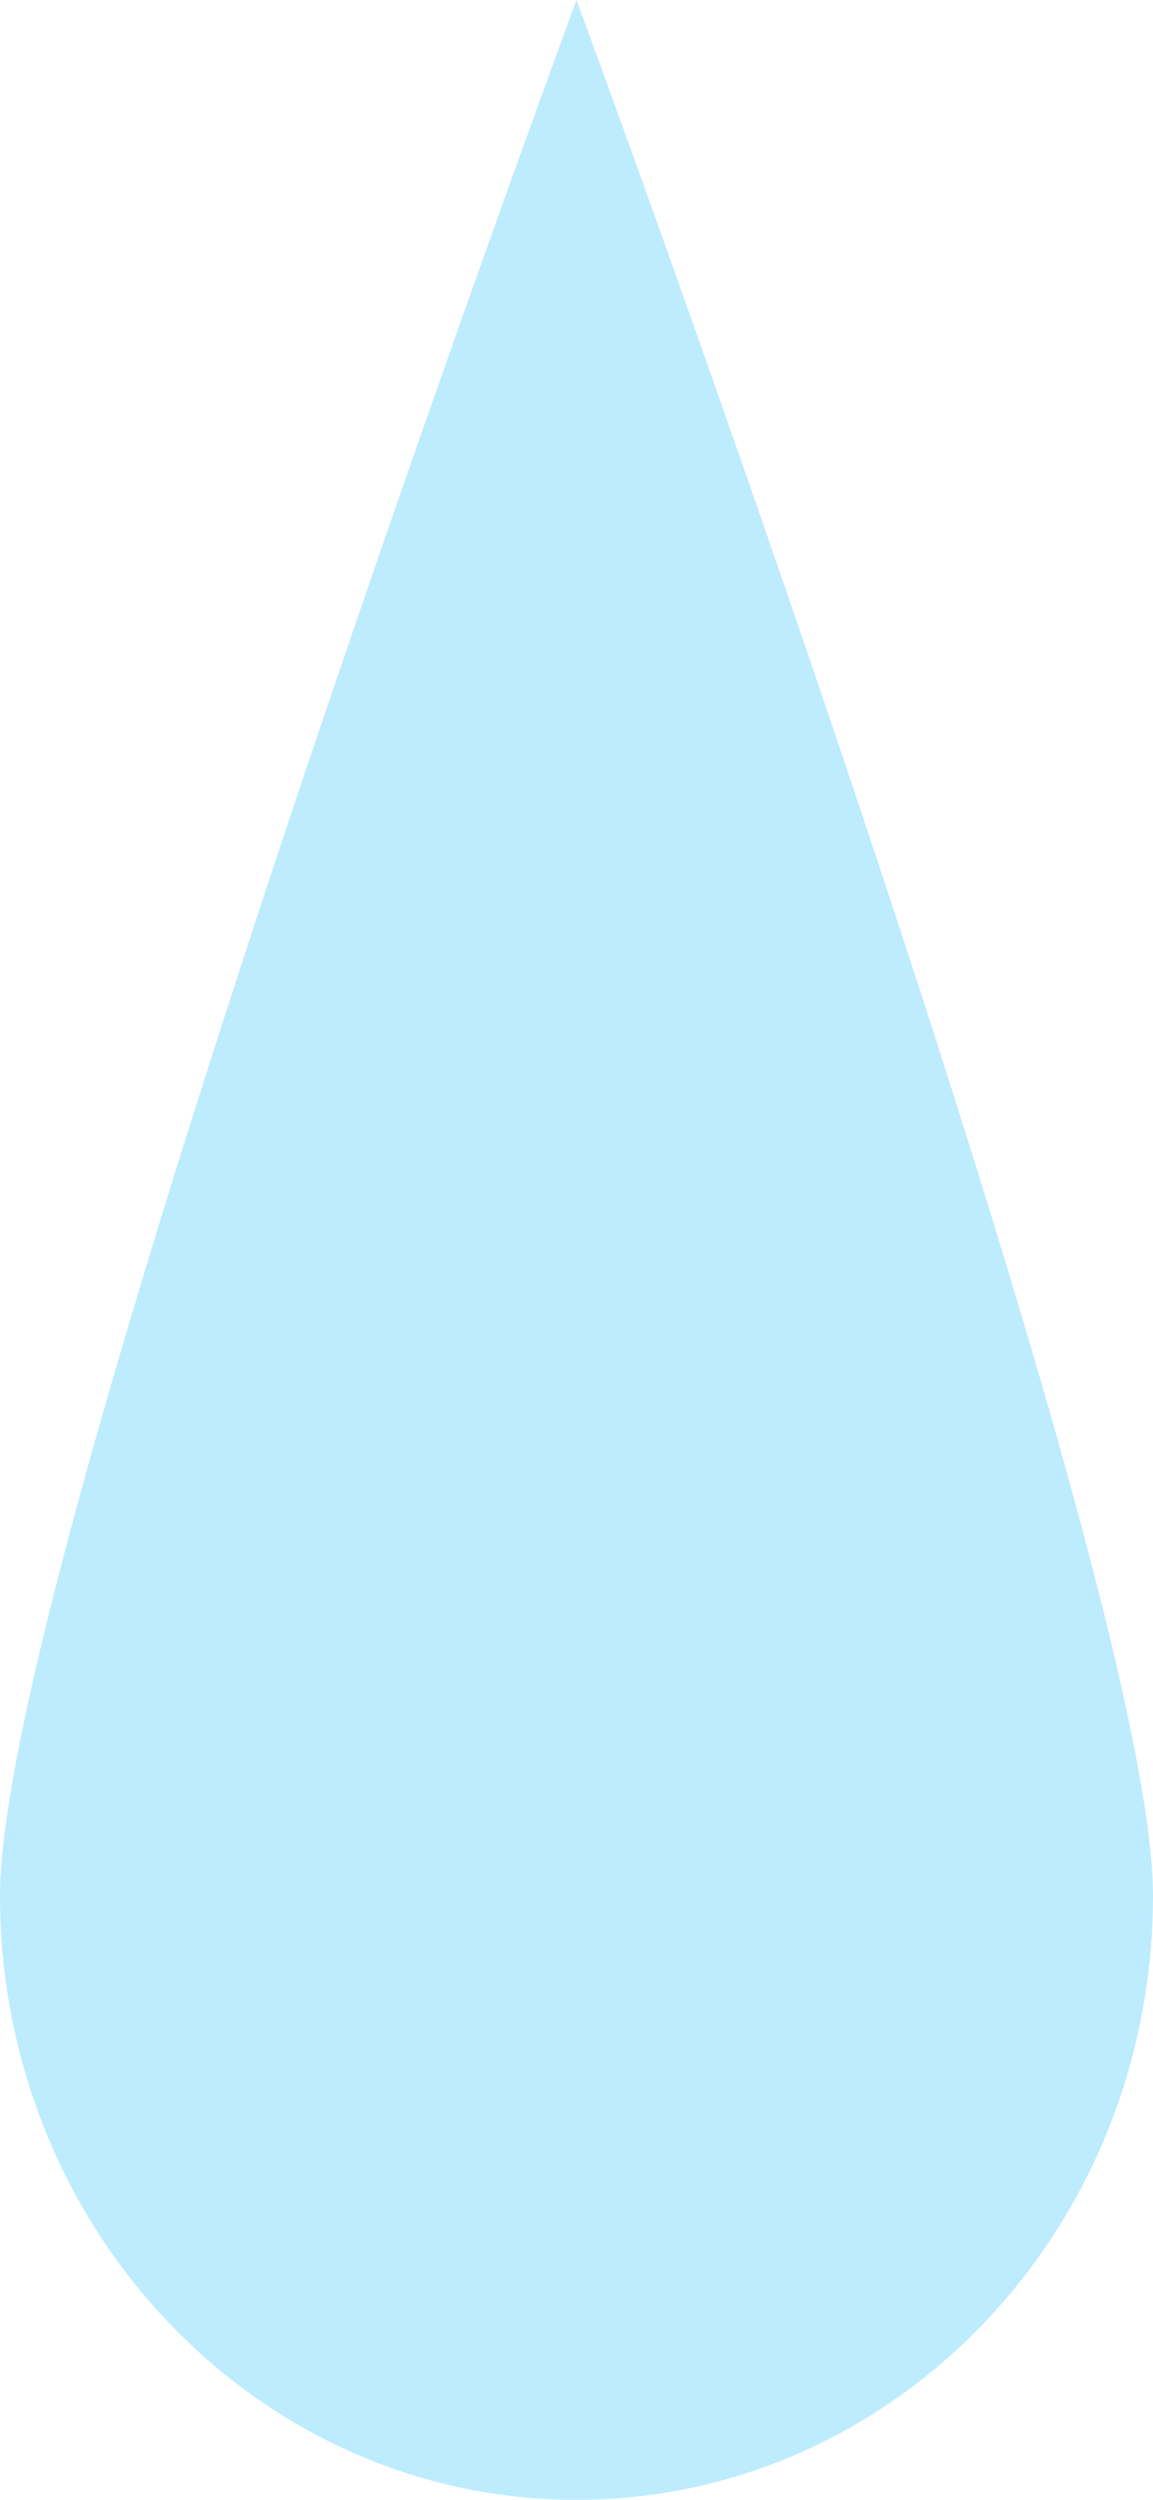 <svg width="6" height="13" viewBox="0 0 6 13" fill="none" xmlns="http://www.w3.org/2000/svg">
<path d="M6 9.857C6 11.593 4.657 13 3 13C1.343 13 0 11.593 0 9.857C0 8.121 3 0 3 0C3 0 6 8.121 6 9.857Z" fill="#BEECFF"/>
</svg>

